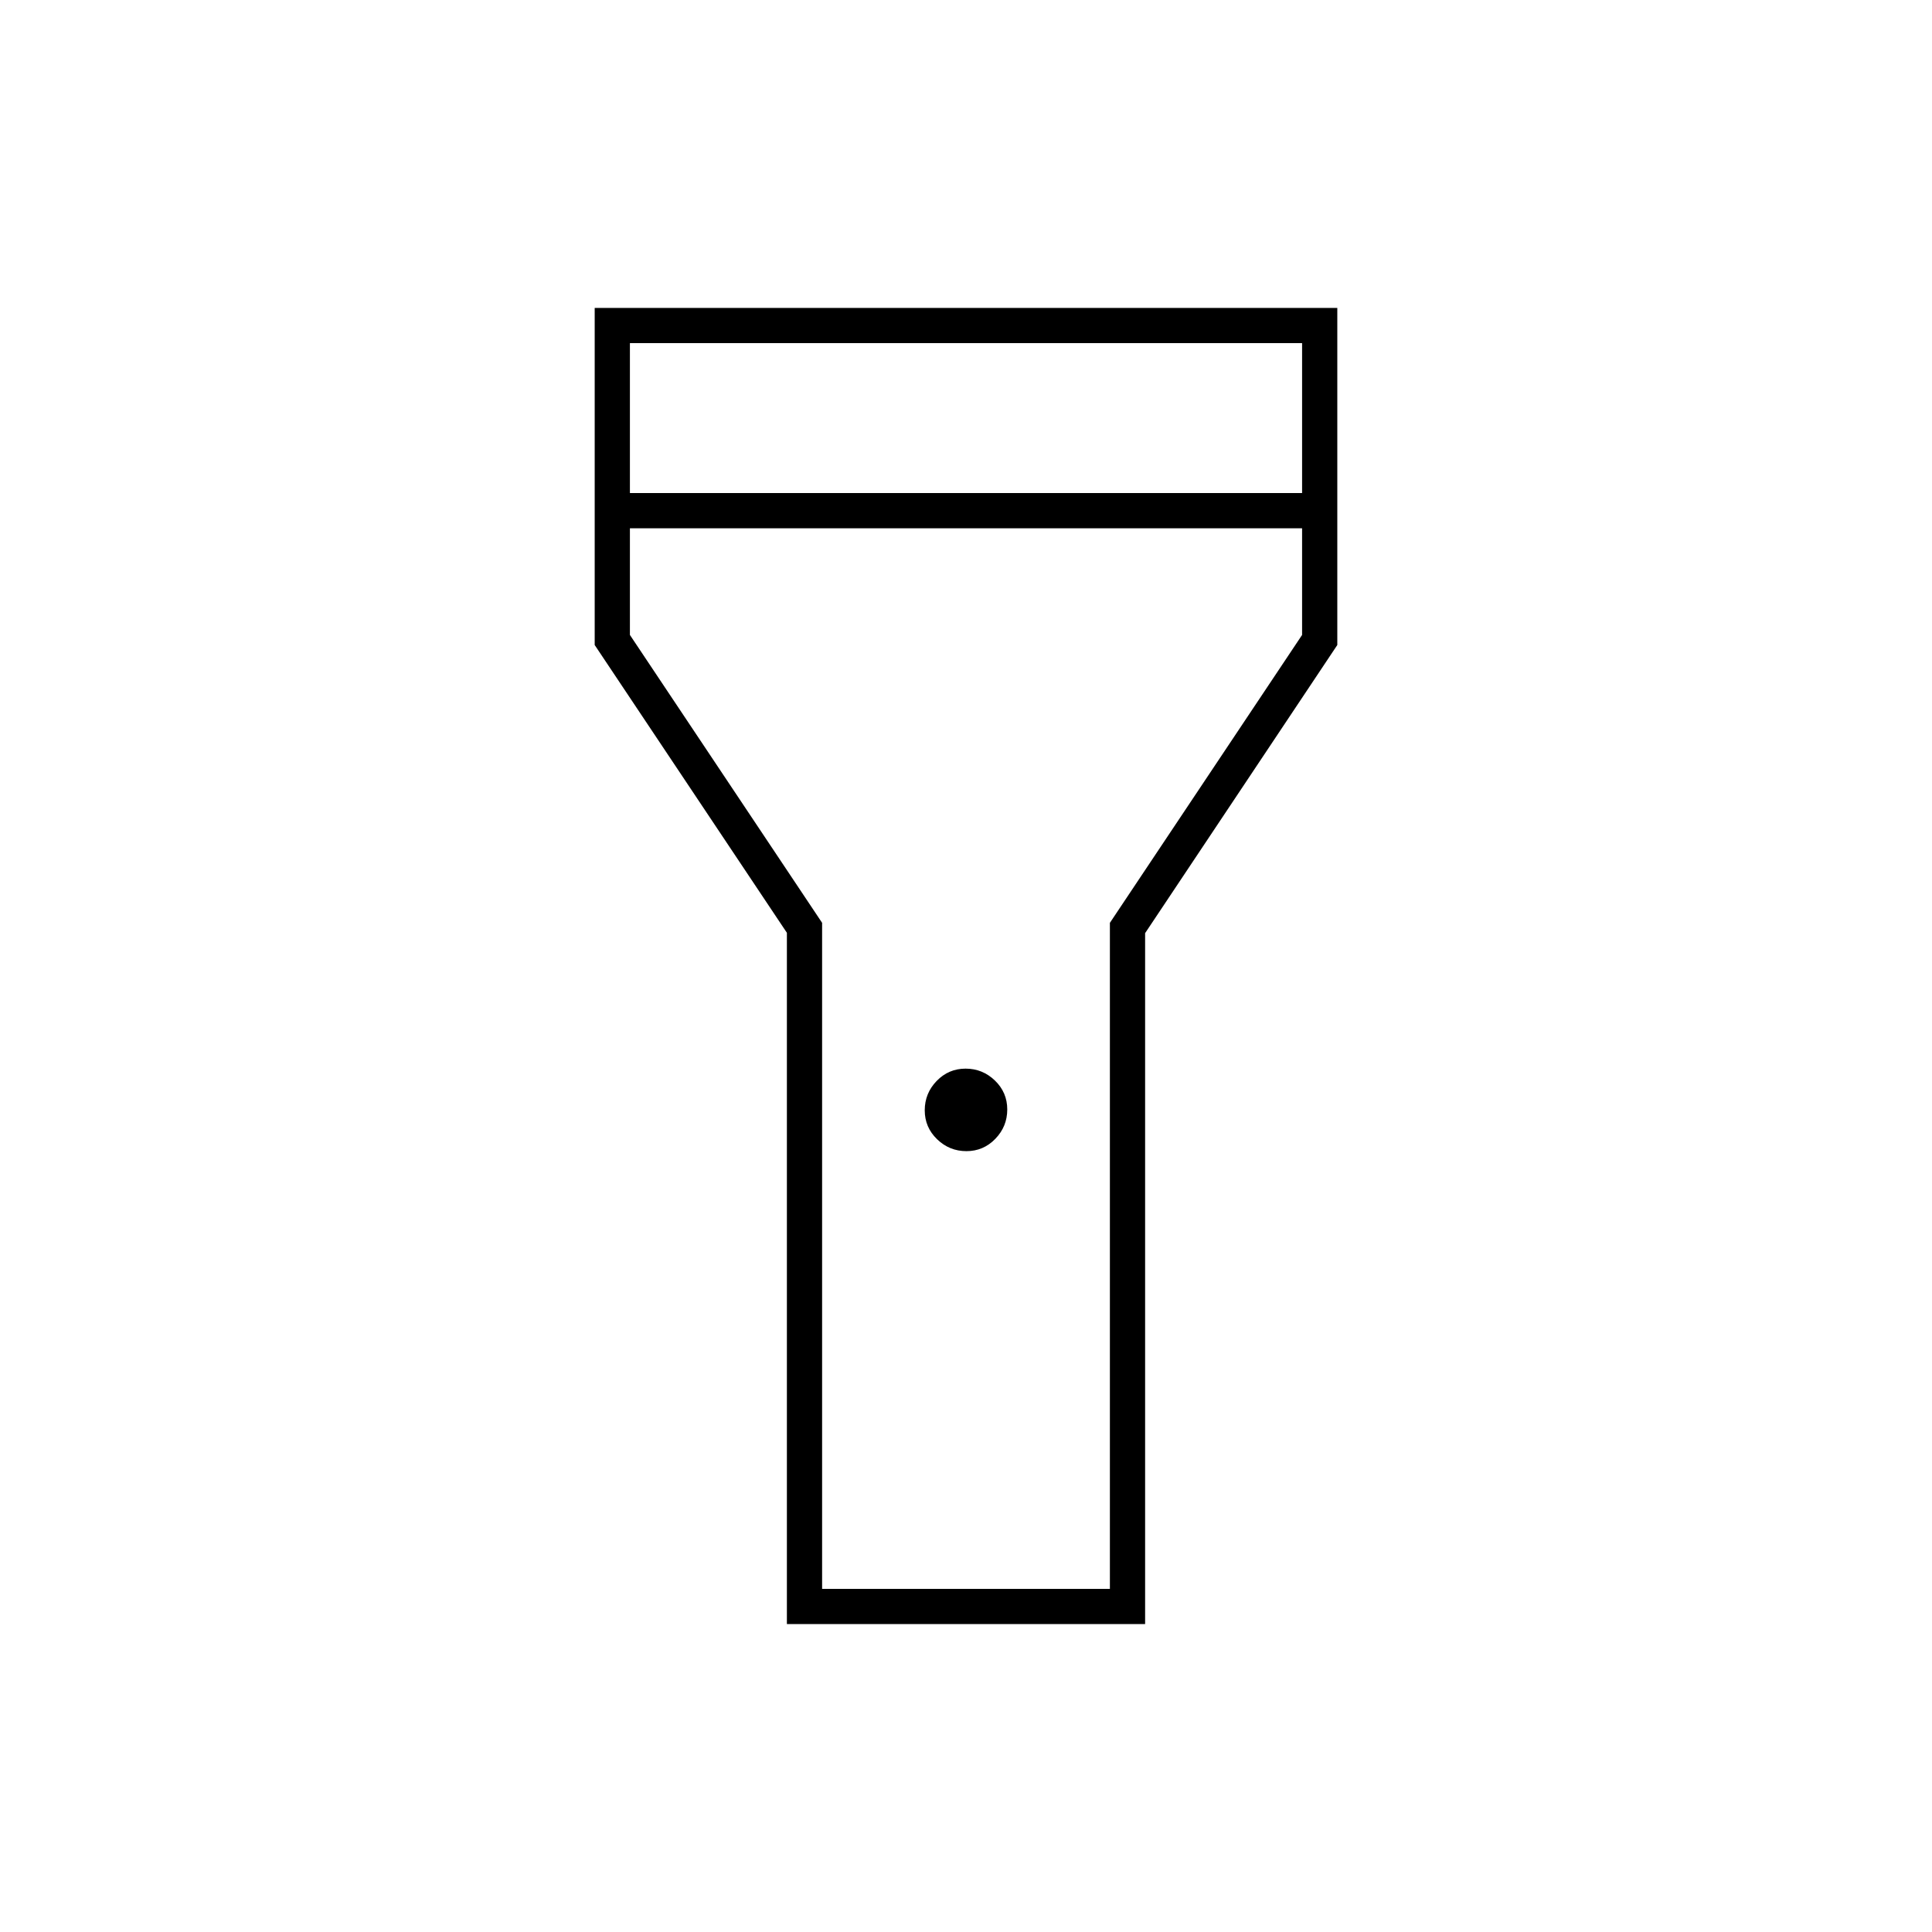 <svg xmlns="http://www.w3.org/2000/svg" height="20" viewBox="0 -960 960 960" width="20"><path d="M391-153v-343.5l-95.5-143V-807h369v167.5L569-496.32V-153H391Zm89.21-235q-8.46 0-14.58-5.92-6.13-5.92-6.13-14.37 0-8.46 5.92-14.59 5.92-6.12 14.37-6.12 8.46 0 14.59 5.92 6.12 5.92 6.12 14.37 0 8.46-5.92 14.58-5.92 6.13-14.37 6.13ZM313-715h334v-74.5H313v74.5Zm334 17.5H313v53l95.5 143.05v330.95h143v-330.95L647-644.5v-53ZM480-480Z"/></svg>